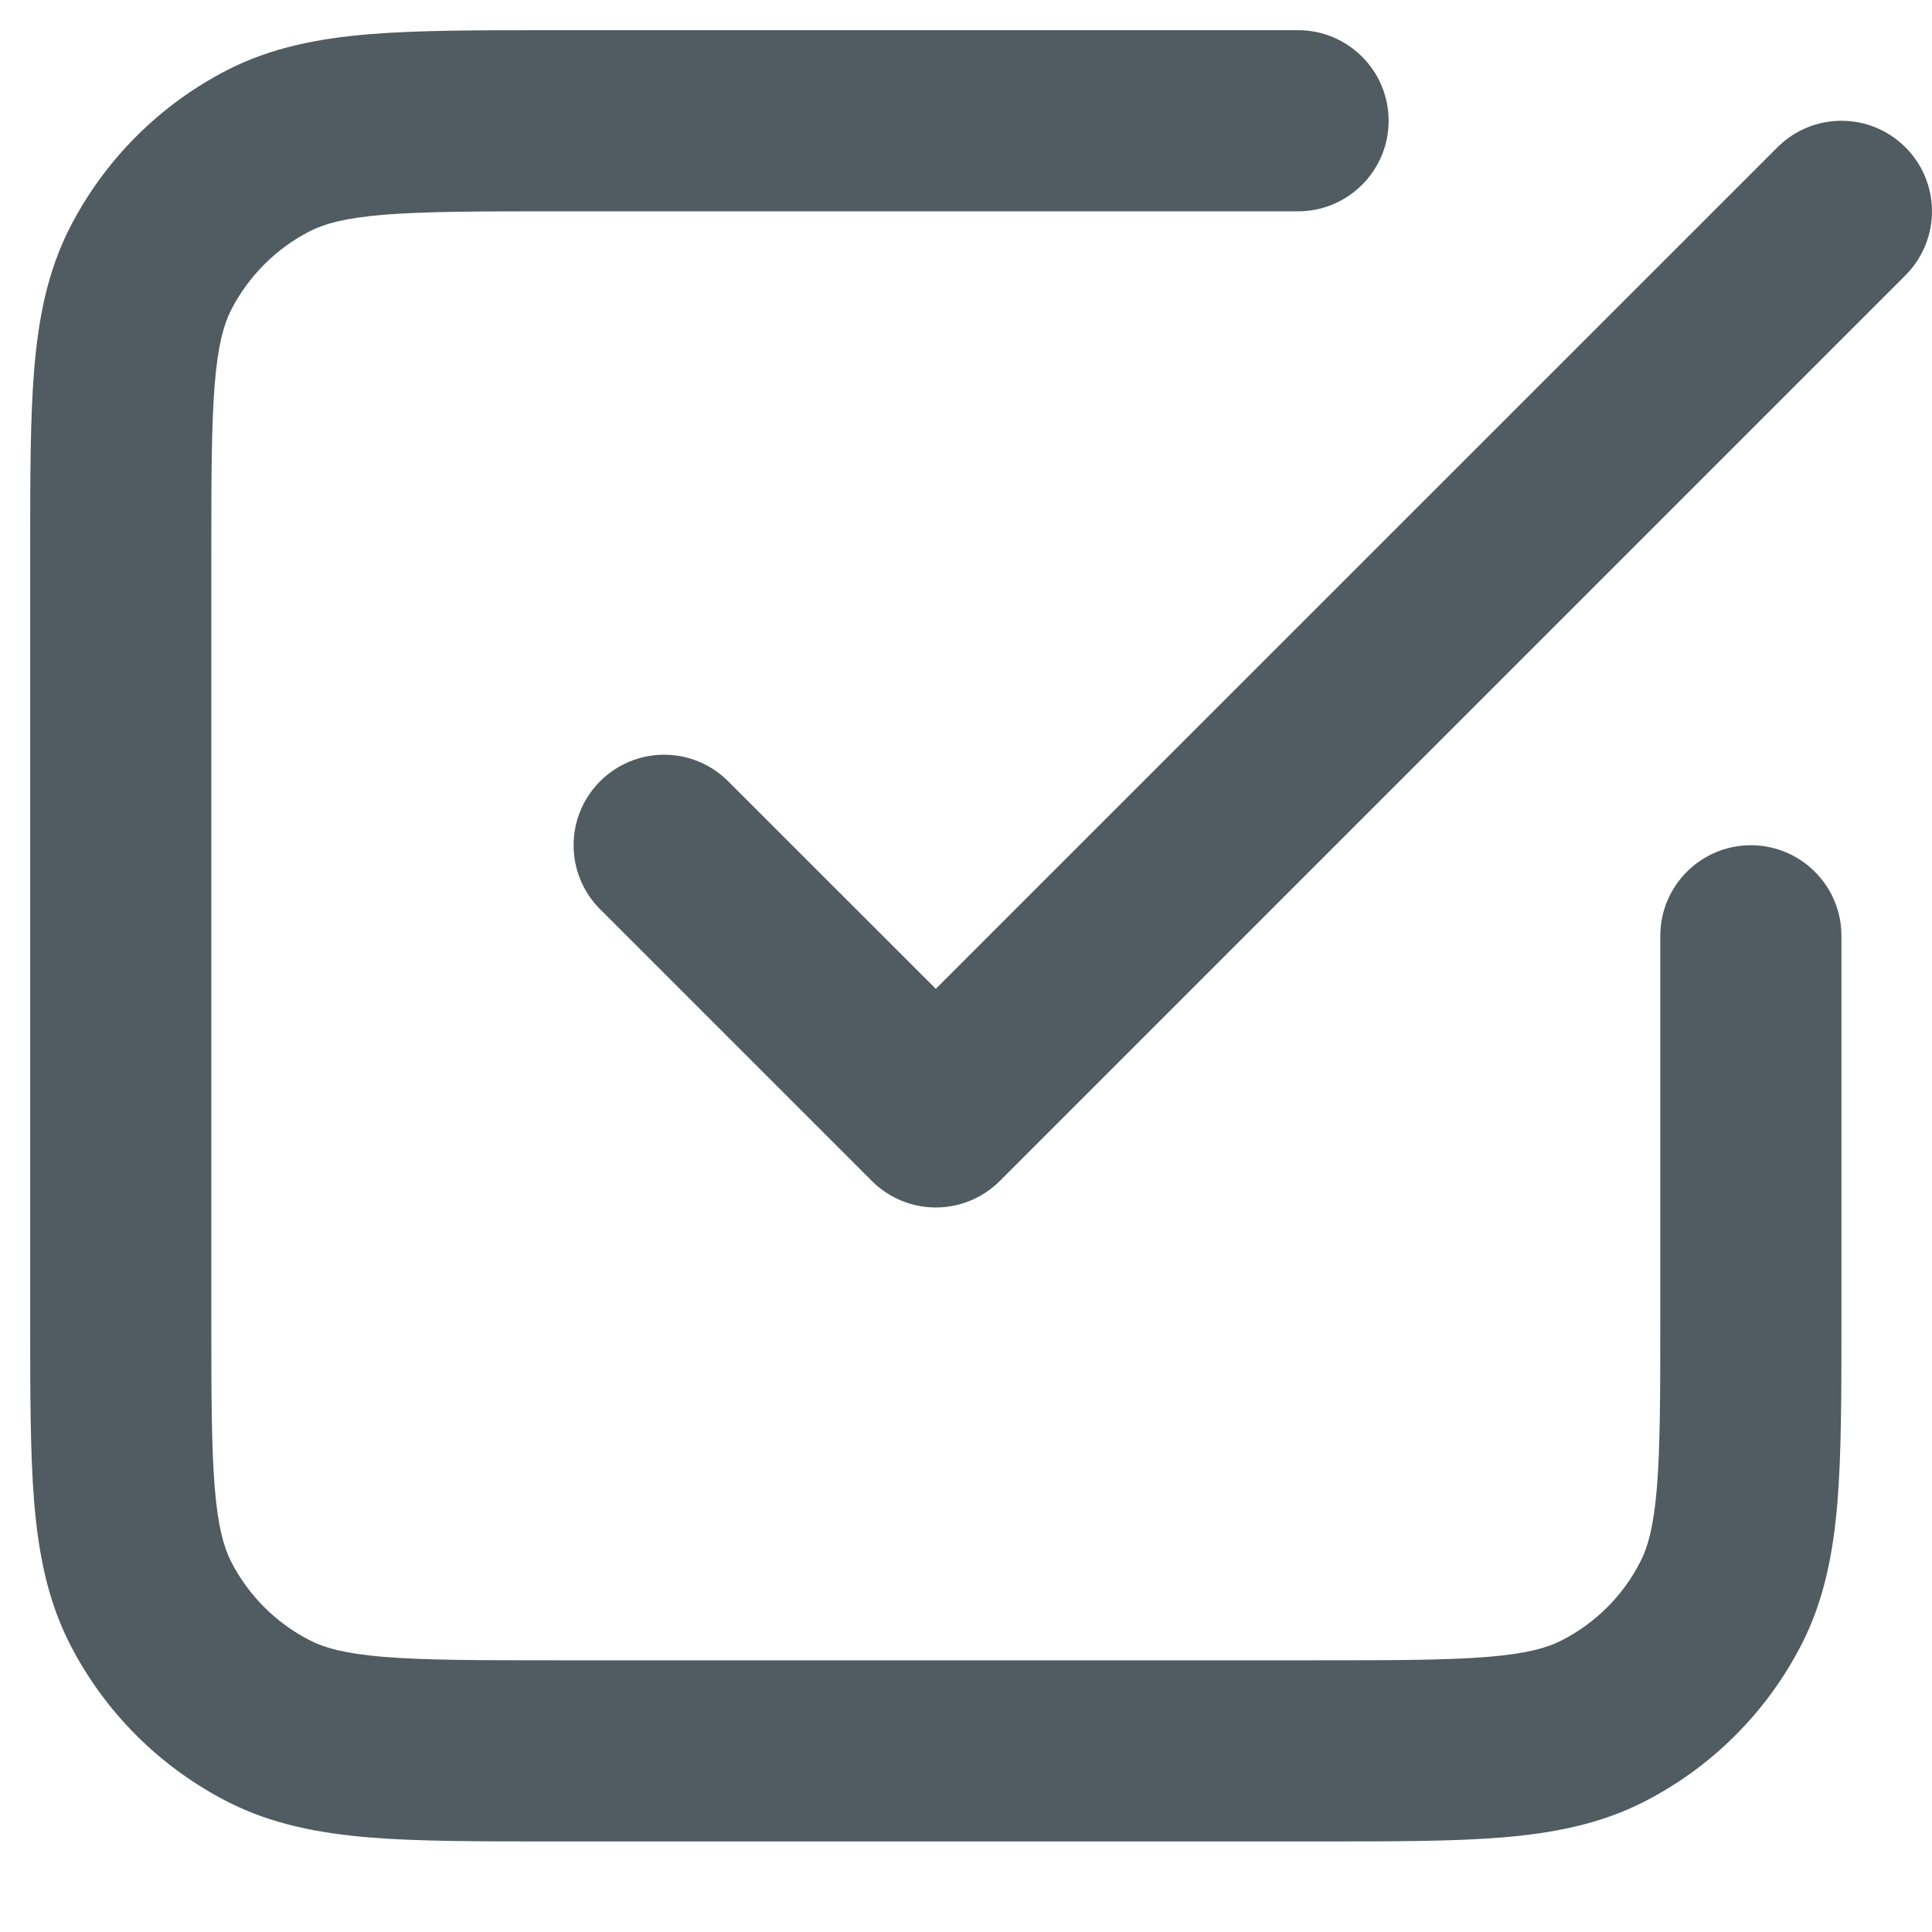 <svg width="16" height="16" viewBox="0 0 16 16" fill="none" xmlns="http://www.w3.org/2000/svg">
<path fill-rule="evenodd" clip-rule="evenodd" d="M4.569 0.25L10.75 0.25C11.164 0.25 11.5 0.586 11.5 1C11.5 1.414 11.164 1.75 10.75 1.75H4.6C3.958 1.75 3.521 1.751 3.183 1.778C2.854 1.805 2.686 1.854 2.569 1.913C2.287 2.057 2.057 2.287 1.913 2.569C1.854 2.686 1.805 2.854 1.778 3.183C1.751 3.521 1.75 3.958 1.75 4.6V10.9C1.75 11.542 1.751 11.979 1.778 12.317C1.805 12.646 1.854 12.814 1.913 12.931C2.057 13.213 2.287 13.443 2.569 13.586C2.686 13.646 2.854 13.695 3.183 13.722C3.521 13.749 3.958 13.75 4.6 13.75H10.9C11.542 13.75 11.979 13.749 12.317 13.722C12.646 13.695 12.814 13.646 12.931 13.586C13.213 13.443 13.443 13.213 13.586 12.931C13.646 12.814 13.695 12.646 13.722 12.317C13.749 11.979 13.75 11.542 13.75 10.9V7.75C13.75 7.336 14.086 7 14.5 7C14.914 7 15.25 7.336 15.25 7.75V10.931C15.25 11.535 15.25 12.033 15.217 12.439C15.182 12.86 15.108 13.248 14.923 13.612C14.635 14.177 14.177 14.635 13.612 14.923C13.248 15.108 12.86 15.182 12.439 15.217C12.033 15.25 11.535 15.25 10.931 15.25H4.569C3.965 15.25 3.467 15.25 3.061 15.217C2.64 15.182 2.252 15.108 1.888 14.923C1.324 14.635 0.865 14.177 0.577 13.612C0.392 13.248 0.318 12.86 0.283 12.439C0.25 12.033 0.25 11.535 0.25 10.931V4.569C0.25 3.965 0.25 3.467 0.283 3.061C0.318 2.64 0.392 2.252 0.577 1.888C0.865 1.324 1.324 0.865 1.888 0.577C2.252 0.392 2.64 0.318 3.061 0.283C3.467 0.25 3.965 0.25 4.569 0.25ZM14.72 1.22C15.013 0.927 15.487 0.927 15.78 1.22C16.073 1.513 16.073 1.987 15.78 2.28L8.28 9.78C7.987 10.073 7.513 10.073 7.22 9.78L4.97 7.53C4.677 7.237 4.677 6.763 4.97 6.47C5.263 6.177 5.737 6.177 6.03 6.47L7.75 8.189L14.72 1.22Z" fill="#505B62"/>
</svg>
